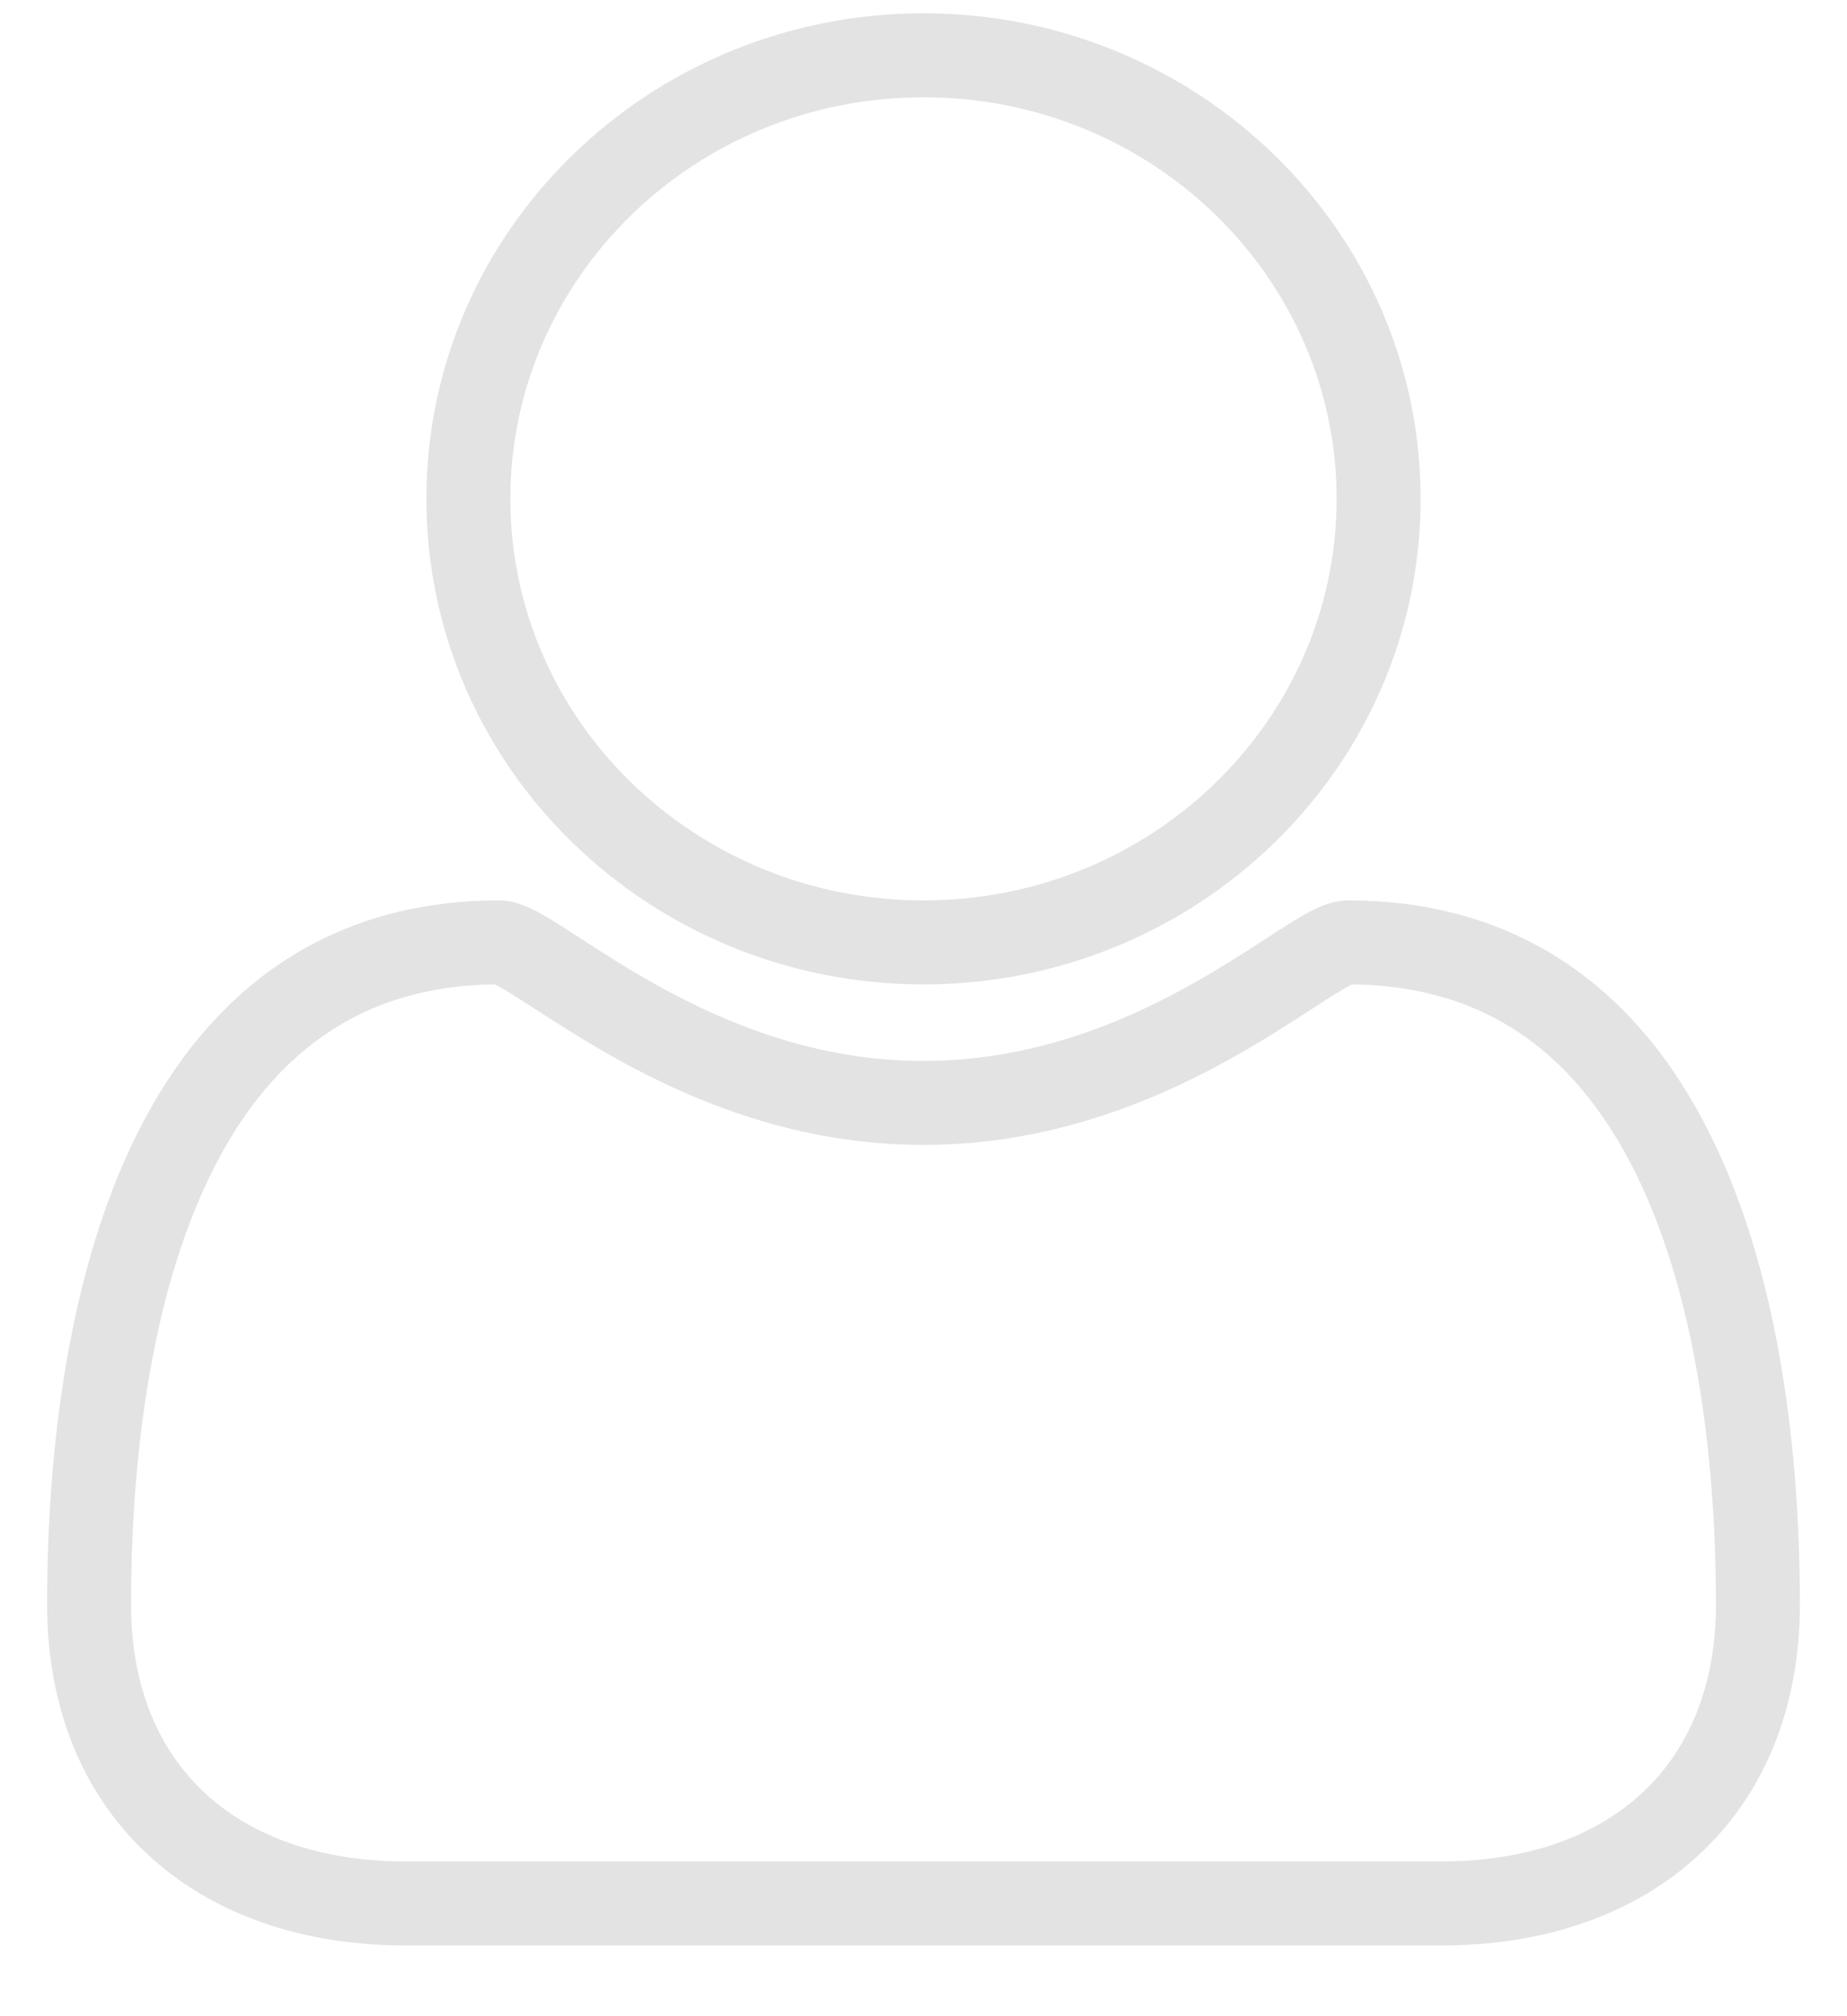 <svg width="22" height="24" viewBox="0 0 22 24" fill="none" xmlns="http://www.w3.org/2000/svg">
<path opacity="0.7" fill-rule="evenodd" clip-rule="evenodd" d="M2.409 14.195C1.747 15.681 1.561 17.568 1.561 19.097C1.561 20.091 1.898 20.841 2.443 21.346C2.994 21.855 3.806 22.158 4.83 22.158H17.169C18.194 22.158 19.006 21.855 19.556 21.346C20.102 20.841 20.439 20.091 20.439 19.097C20.439 17.568 20.252 15.681 19.591 14.195C19.262 13.458 18.826 12.841 18.26 12.41C17.71 11.992 17.011 11.728 16.106 11.718C16.095 11.723 16.08 11.731 16.06 11.741C15.983 11.783 15.88 11.847 15.739 11.937C15.702 11.961 15.663 11.986 15.622 12.013C15.364 12.18 15.031 12.396 14.643 12.611C13.74 13.111 12.5 13.629 11 13.629C9.499 13.629 8.26 13.111 7.357 12.611C6.969 12.396 6.636 12.18 6.377 12.013C6.336 11.986 6.297 11.961 6.26 11.937C6.12 11.847 6.017 11.783 5.94 11.741C5.92 11.731 5.905 11.723 5.894 11.718C4.988 11.728 4.29 11.992 3.74 12.41C3.173 12.841 2.737 13.458 2.409 14.195ZM3.135 11.614C3.878 11.049 4.808 10.718 5.946 10.718C6.14 10.718 6.318 10.809 6.411 10.859C6.529 10.922 6.664 11.008 6.802 11.096C6.841 11.122 6.882 11.149 6.924 11.176C7.183 11.344 7.486 11.539 7.841 11.736C8.665 12.192 9.733 12.629 11 12.629C12.266 12.629 13.335 12.192 14.158 11.736C14.514 11.539 14.816 11.344 15.075 11.176C15.117 11.149 15.158 11.122 15.198 11.096C15.336 11.008 15.471 10.922 15.589 10.859C15.682 10.809 15.86 10.718 16.054 10.718C17.192 10.718 18.122 11.049 18.865 11.614C19.602 12.175 20.129 12.945 20.504 13.789C21.251 15.465 21.439 17.518 21.439 19.097C21.439 20.33 21.013 21.361 20.235 22.08C19.462 22.795 18.389 23.158 17.169 23.158H4.83C3.611 23.158 2.538 22.795 1.765 22.08C0.987 21.361 0.561 20.33 0.561 19.097C0.561 17.518 0.749 15.465 1.495 13.789C1.871 12.945 2.398 12.175 3.135 11.614ZM11 1.158C8.271 1.158 6.079 3.312 6.079 5.938C6.079 8.565 8.271 10.718 11 10.718C13.729 10.718 15.921 8.565 15.921 5.938C15.921 3.312 13.729 1.158 11 1.158ZM5.079 5.938C5.079 2.735 7.743 0.158 11 0.158C14.256 0.158 16.921 2.735 16.921 5.938C16.921 9.142 14.256 11.718 11 11.718C7.743 11.718 5.079 9.142 5.079 5.938Z" fill="#D8D8D8"/>
</svg>

